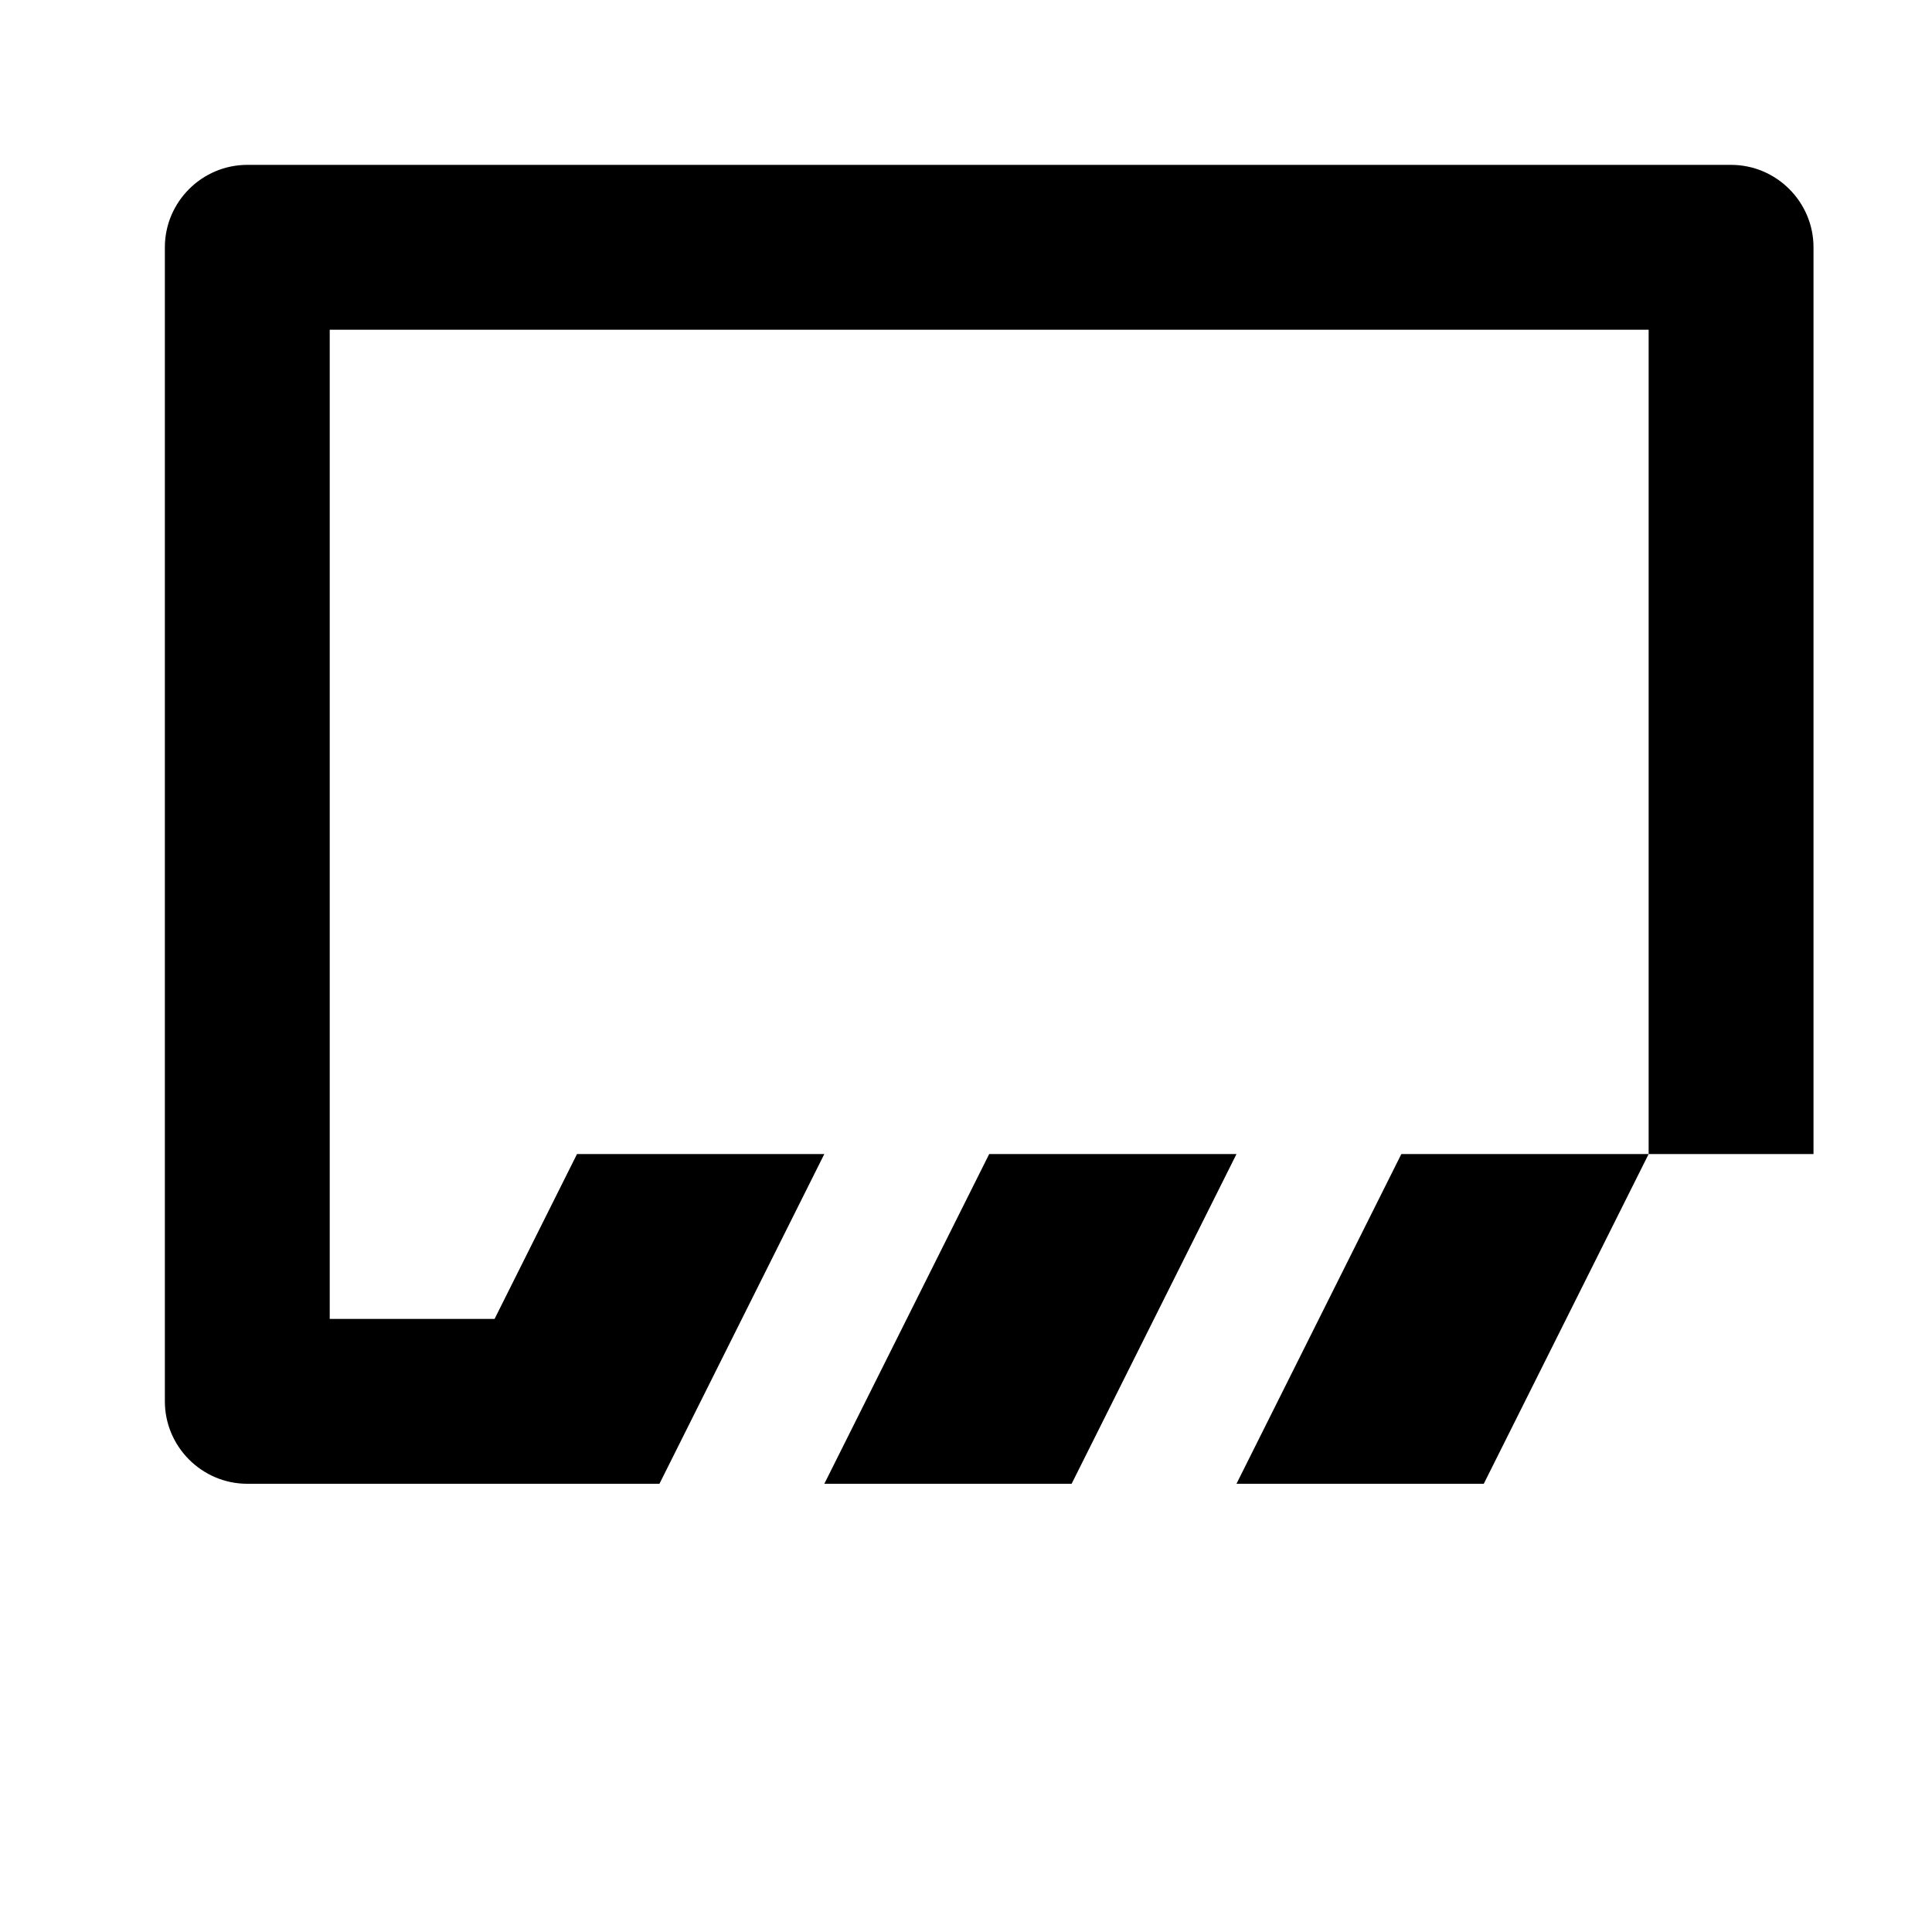 <svg width="24" height="24" viewBox="0 0 1000 1000">
  <path d="M512 597.334h128l-85.333 170.667h-128l42.667-85.333zM725.333 768h-85.333l85.333-170.667h128l-85.333 170.667zM853.333 597.334v-426.667h-682.667v512h85.333l42.667-85.333h128l-85.333 170.667h-213.333c-23.467 0-42.667-19.2-42.667-42.667v-597.333c0-23.467 19.2-42.667 42.667-42.667h768c23.467 0 42.667 19.2 42.667 42.667v469.333h-85.333z" />
</svg>